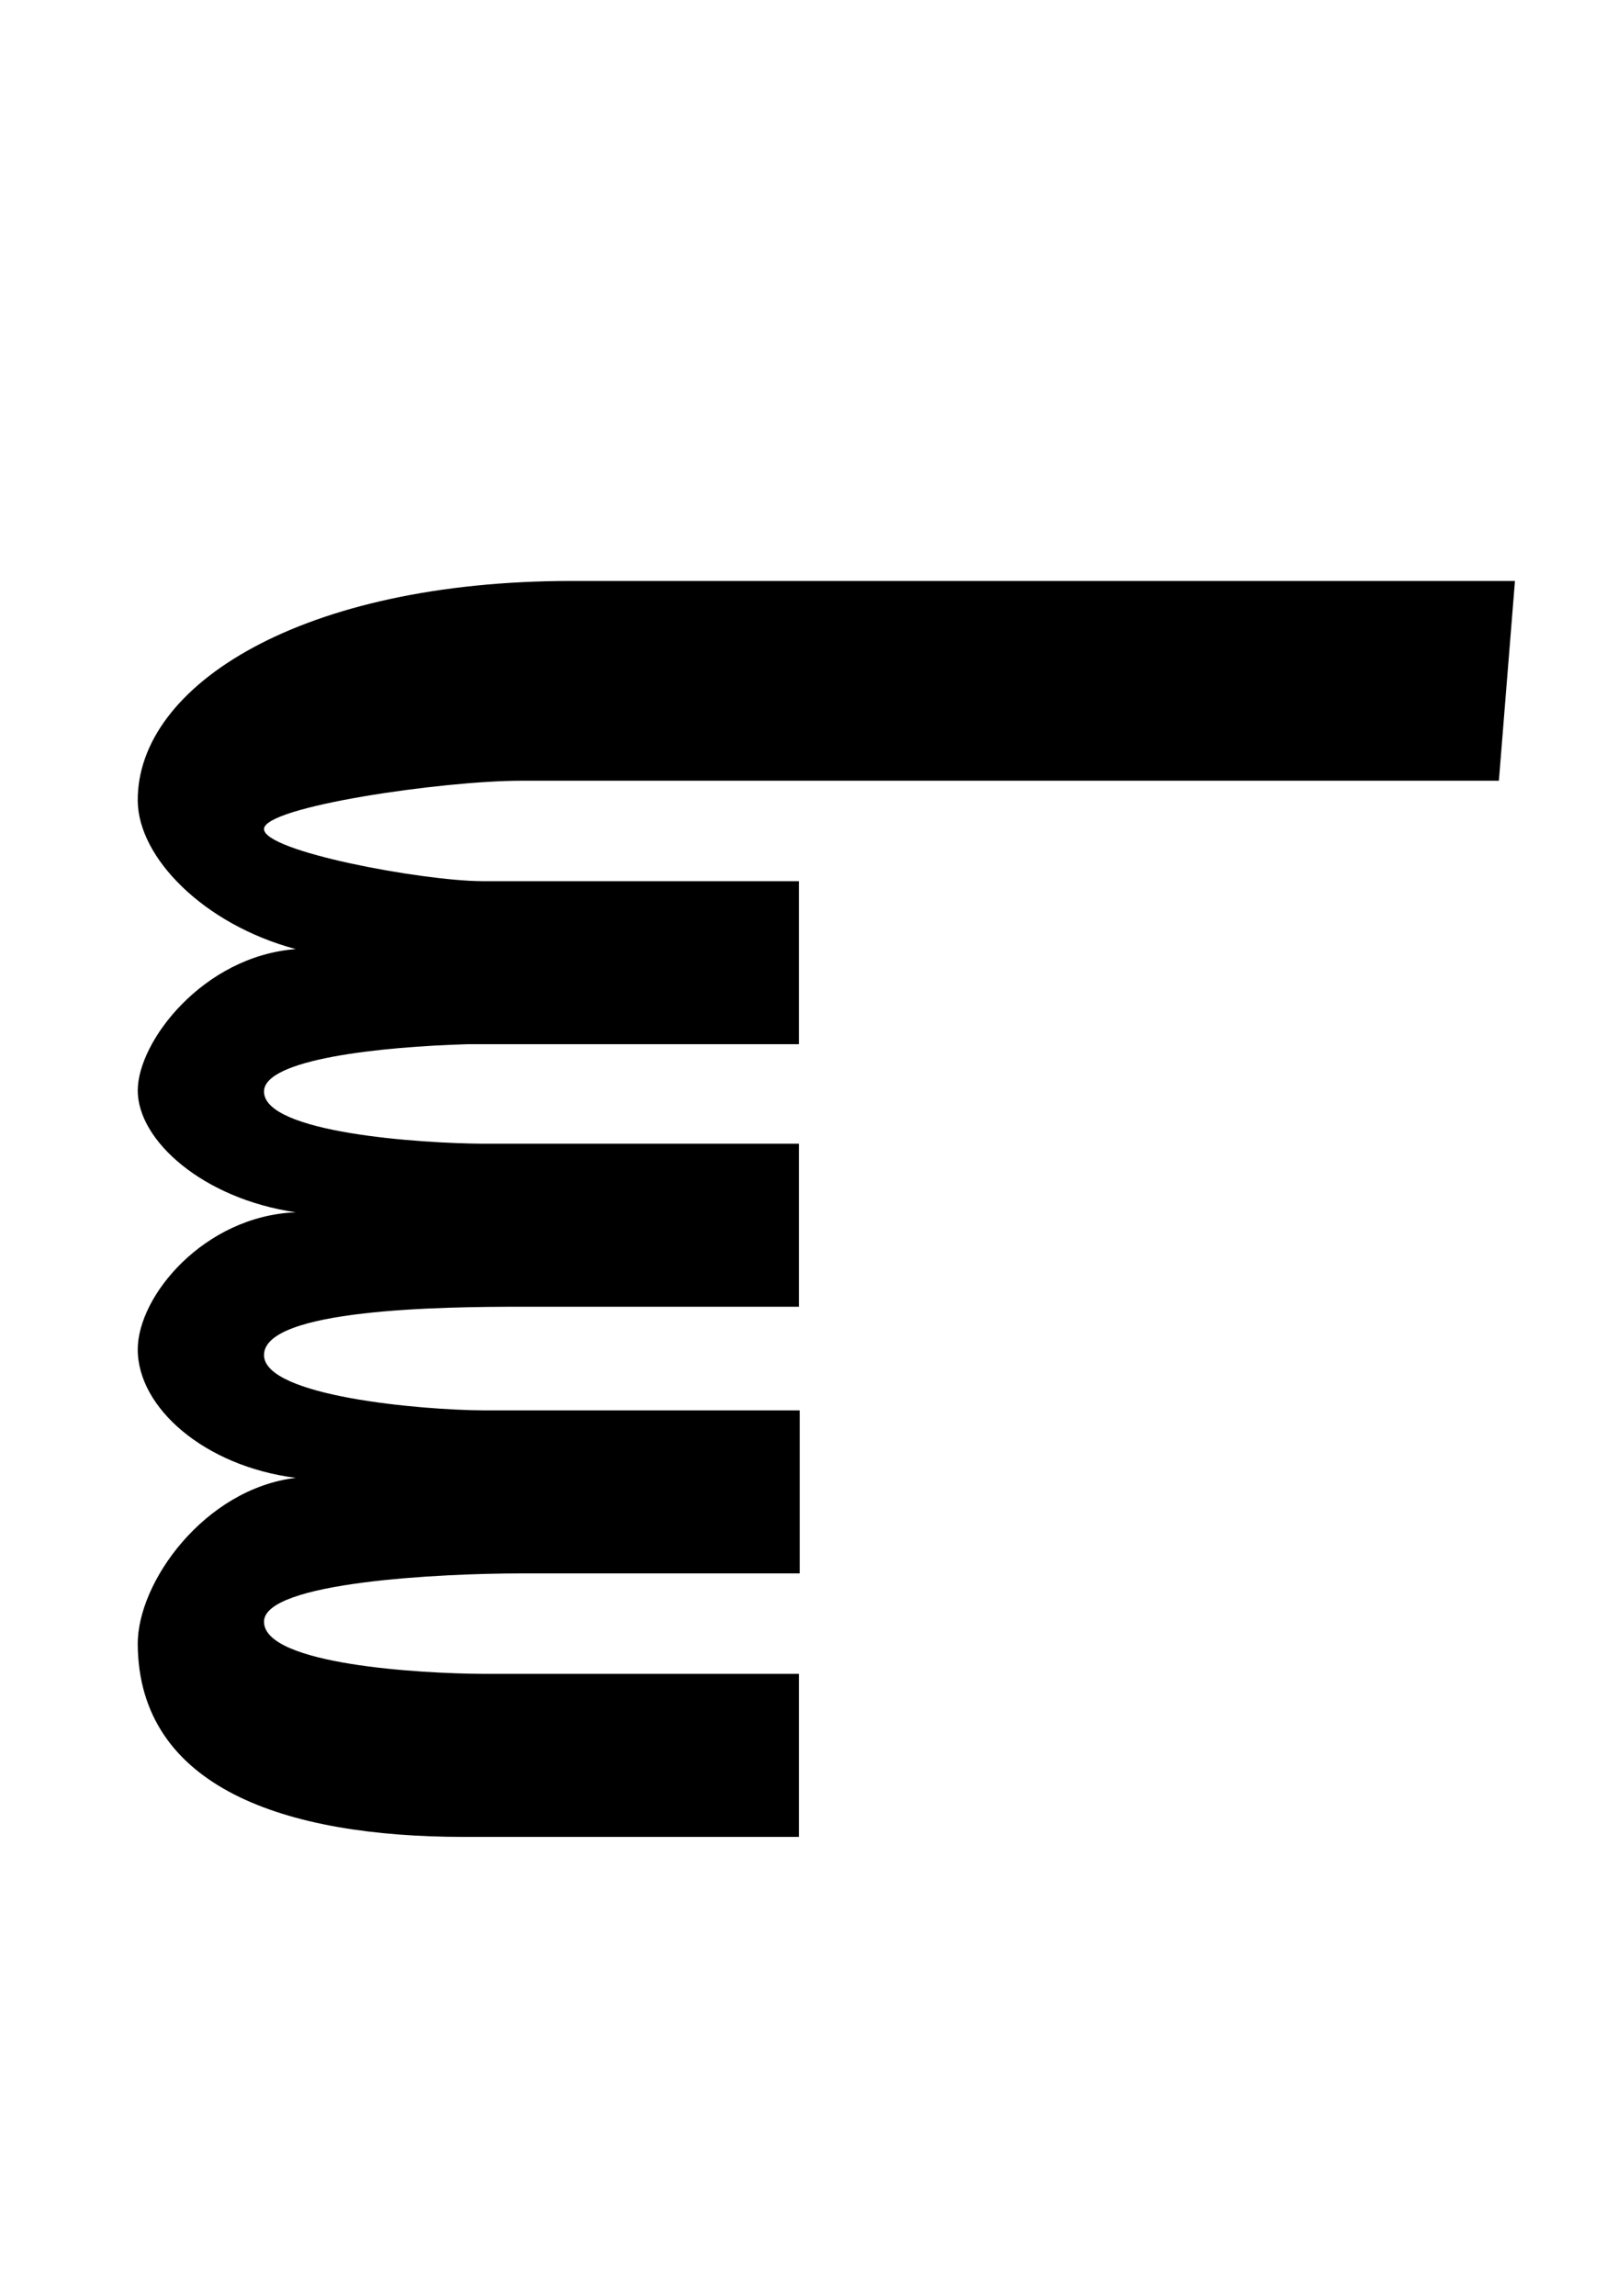 <?xml version="1.0" encoding="UTF-8" standalone="no"?>
<svg
   version="1.1"
   viewBox="-10 0 700 1000"
   id="svg4"
   sodipodi:docname="Nakaara.svg"
   width="700"
   height="1000"
   inkscape:version="1.1.1 (3bf5ae0d25, 2021-09-20)"
   xmlns:inkscape="http://www.inkscape.org/namespaces/inkscape"
   xmlns:sodipodi="http://sodipodi.sourceforge.net/DTD/sodipodi-0.dtd"
   xmlns="http://www.w3.org/2000/svg"
   xmlns:svg="http://www.w3.org/2000/svg">
  <defs
     id="defs8" />
  <sodipodi:namedview
     id="namedview6"
     pagecolor="#ffffff"
     bordercolor="#666666"
     borderopacity="1.0"
     inkscape:pageshadow="2"
     inkscape:pageopacity="0.0"
     inkscape:pagecheckerboard="0"
     showgrid="false"
     width="700px"
     showguides="true"
     inkscape:guide-bbox="true"
     inkscape:snap-smooth-nodes="true"
     inkscape:snap-global="false"
     inkscape:zoom="1.438"
     inkscape:cx="222.879"
     inkscape:cy="577.88595"
     inkscape:window-width="1680"
     inkscape:window-height="998"
     inkscape:window-x="-8"
     inkscape:window-y="-8"
     inkscape:window-maximized="1"
     inkscape:current-layer="svg4"
     inkscape:snap-bbox="false"
     inkscape:bbox-paths="true"
     inkscape:snap-nodes="true">
    <sodipodi:guide
       position="249,747"
       orientation="0,-1"
       id="guide825" />
    <sodipodi:guide
       position="226,200"
       orientation="0,-1"
       id="guide846" />
    <sodipodi:guide
       position="63.978,474"
       orientation="0,1"
       id="guide1114"
       inkscape:label=""
       inkscape:locked="false"
       inkscape:color="rgb(0,0,255)" />
    <sodipodi:guide
       position="-25.035,361"
       orientation="0,1"
       id="guide1293"
       inkscape:label=""
       inkscape:locked="false"
       inkscape:color="rgb(0,0,255)" />
    <sodipodi:guide
       position="23.644,590"
       orientation="0,1"
       id="guide1295"
       inkscape:label=""
       inkscape:locked="false"
       inkscape:color="rgb(0,0,255)" />
    <sodipodi:guide
       position="110.5,706"
       orientation="0,-1"
       id="guide1373" />
    <sodipodi:guide
       position="235.049,248"
       orientation="0,1"
       id="guide1375"
       inkscape:label=""
       inkscape:locked="false"
       inkscape:color="rgb(0,0,255)" />
    <sodipodi:guide
       position="-45.983,660"
       orientation="0,-1"
       id="guide1847" />
    <sodipodi:guide
       position="-199.983,509"
       orientation="0,-1"
       id="guide1849" />
    <sodipodi:guide
       position="-199.983,427"
       orientation="0,-1"
       id="guide1851" />
    <sodipodi:guide
       position="-493.782,632.257"
       orientation="0,-1"
       id="guide2367" />
    <sodipodi:guide
       position="-500.782,545.257"
       orientation="0,-1"
       id="guide2464" />
    <sodipodi:guide
       position="60,661.212"
       orientation="1,0"
       id="guide5358" />
    <sodipodi:guide
       position="348,545.257"
       orientation="1,0"
       id="guide5930" />
    <sodipodi:guide
       position="128.833,580.063"
       orientation="1,0"
       id="guide8745" />
    <sodipodi:guide
       position="88.511,349.934"
       orientation="1,0"
       id="guide9678" />
  </sodipodi:namedview>
  <path
     id="path2"
     style="stroke-width:1"
     d="m 249,253 c -117.22,0 -189.378,45.198 -189,95.777 0.184,24.555 28.511,53.735 68.833,64.547 C 88.511,416.392 60,453.577 60,474.901 c 0,21.856 28.511,47.166 68.833,53.031 C 89.003,529.544 60,564.334 60,587.676 c 0,25.333 29.003,50.832 68.833,55.912 C 89.003,648.395 59.798,689.132 60,716.104 c 0.467,62.389 64.057,83.84 142,83.84 h 146 v -71 H 210 c -26.527,-0.158 -95,-3.957 -95,-22.709 0,-17.361 77.562,-21.035 112,-21.035 h 121.348 v -71 h -138 C 183.82,614.042 115,608.158 115,590.102 c 0,-20.143 77.562,-21.035 112,-21.035 h 121 v -71 H 210 c -26.527,-0.158 -95,-4.651 -95,-22.707 0,-14.142 50.873,-19.513 88.537,-20.617 H 348 v -71 H 210 C 183.473,383.585 115,370.747 115,361.035 115,351.324 192.562,340 227,340 h 425.904 l 7,-87 z"
     transform="translate(-10)"
     sodipodi:nodetypes="sscscscsscccsccccsscccsccccssccs" />
  <path
     fill="currentColor"
     d="m -810.782,914.743 q -34,0 -66.5,-13.5 -32.5,-13.5 -54,-42.5 -21.5,-29 -21.5,-76 0,-42 20.5,-73.5 20.5,-31.5 58.5,-47.5 -37,-19 -58,-53.5 -21,-34.5 -21,-83.5 0,-75 50.5,-116 50.5,-41 138.5,-41 h 260 l -7,87 h -275 q -59,0 -85.5,20 -26.5,20 -26.5,55 0,37 27,56.5 27,19.5 68,19.5 h 138 v 82 h -146 q -41,0 -64,18.5 -23,18.5 -23,52.5 0,31 21,50.5 21,19.5 61,19.5 h 29 v 86 z"
     id="path2285" />
</svg>
